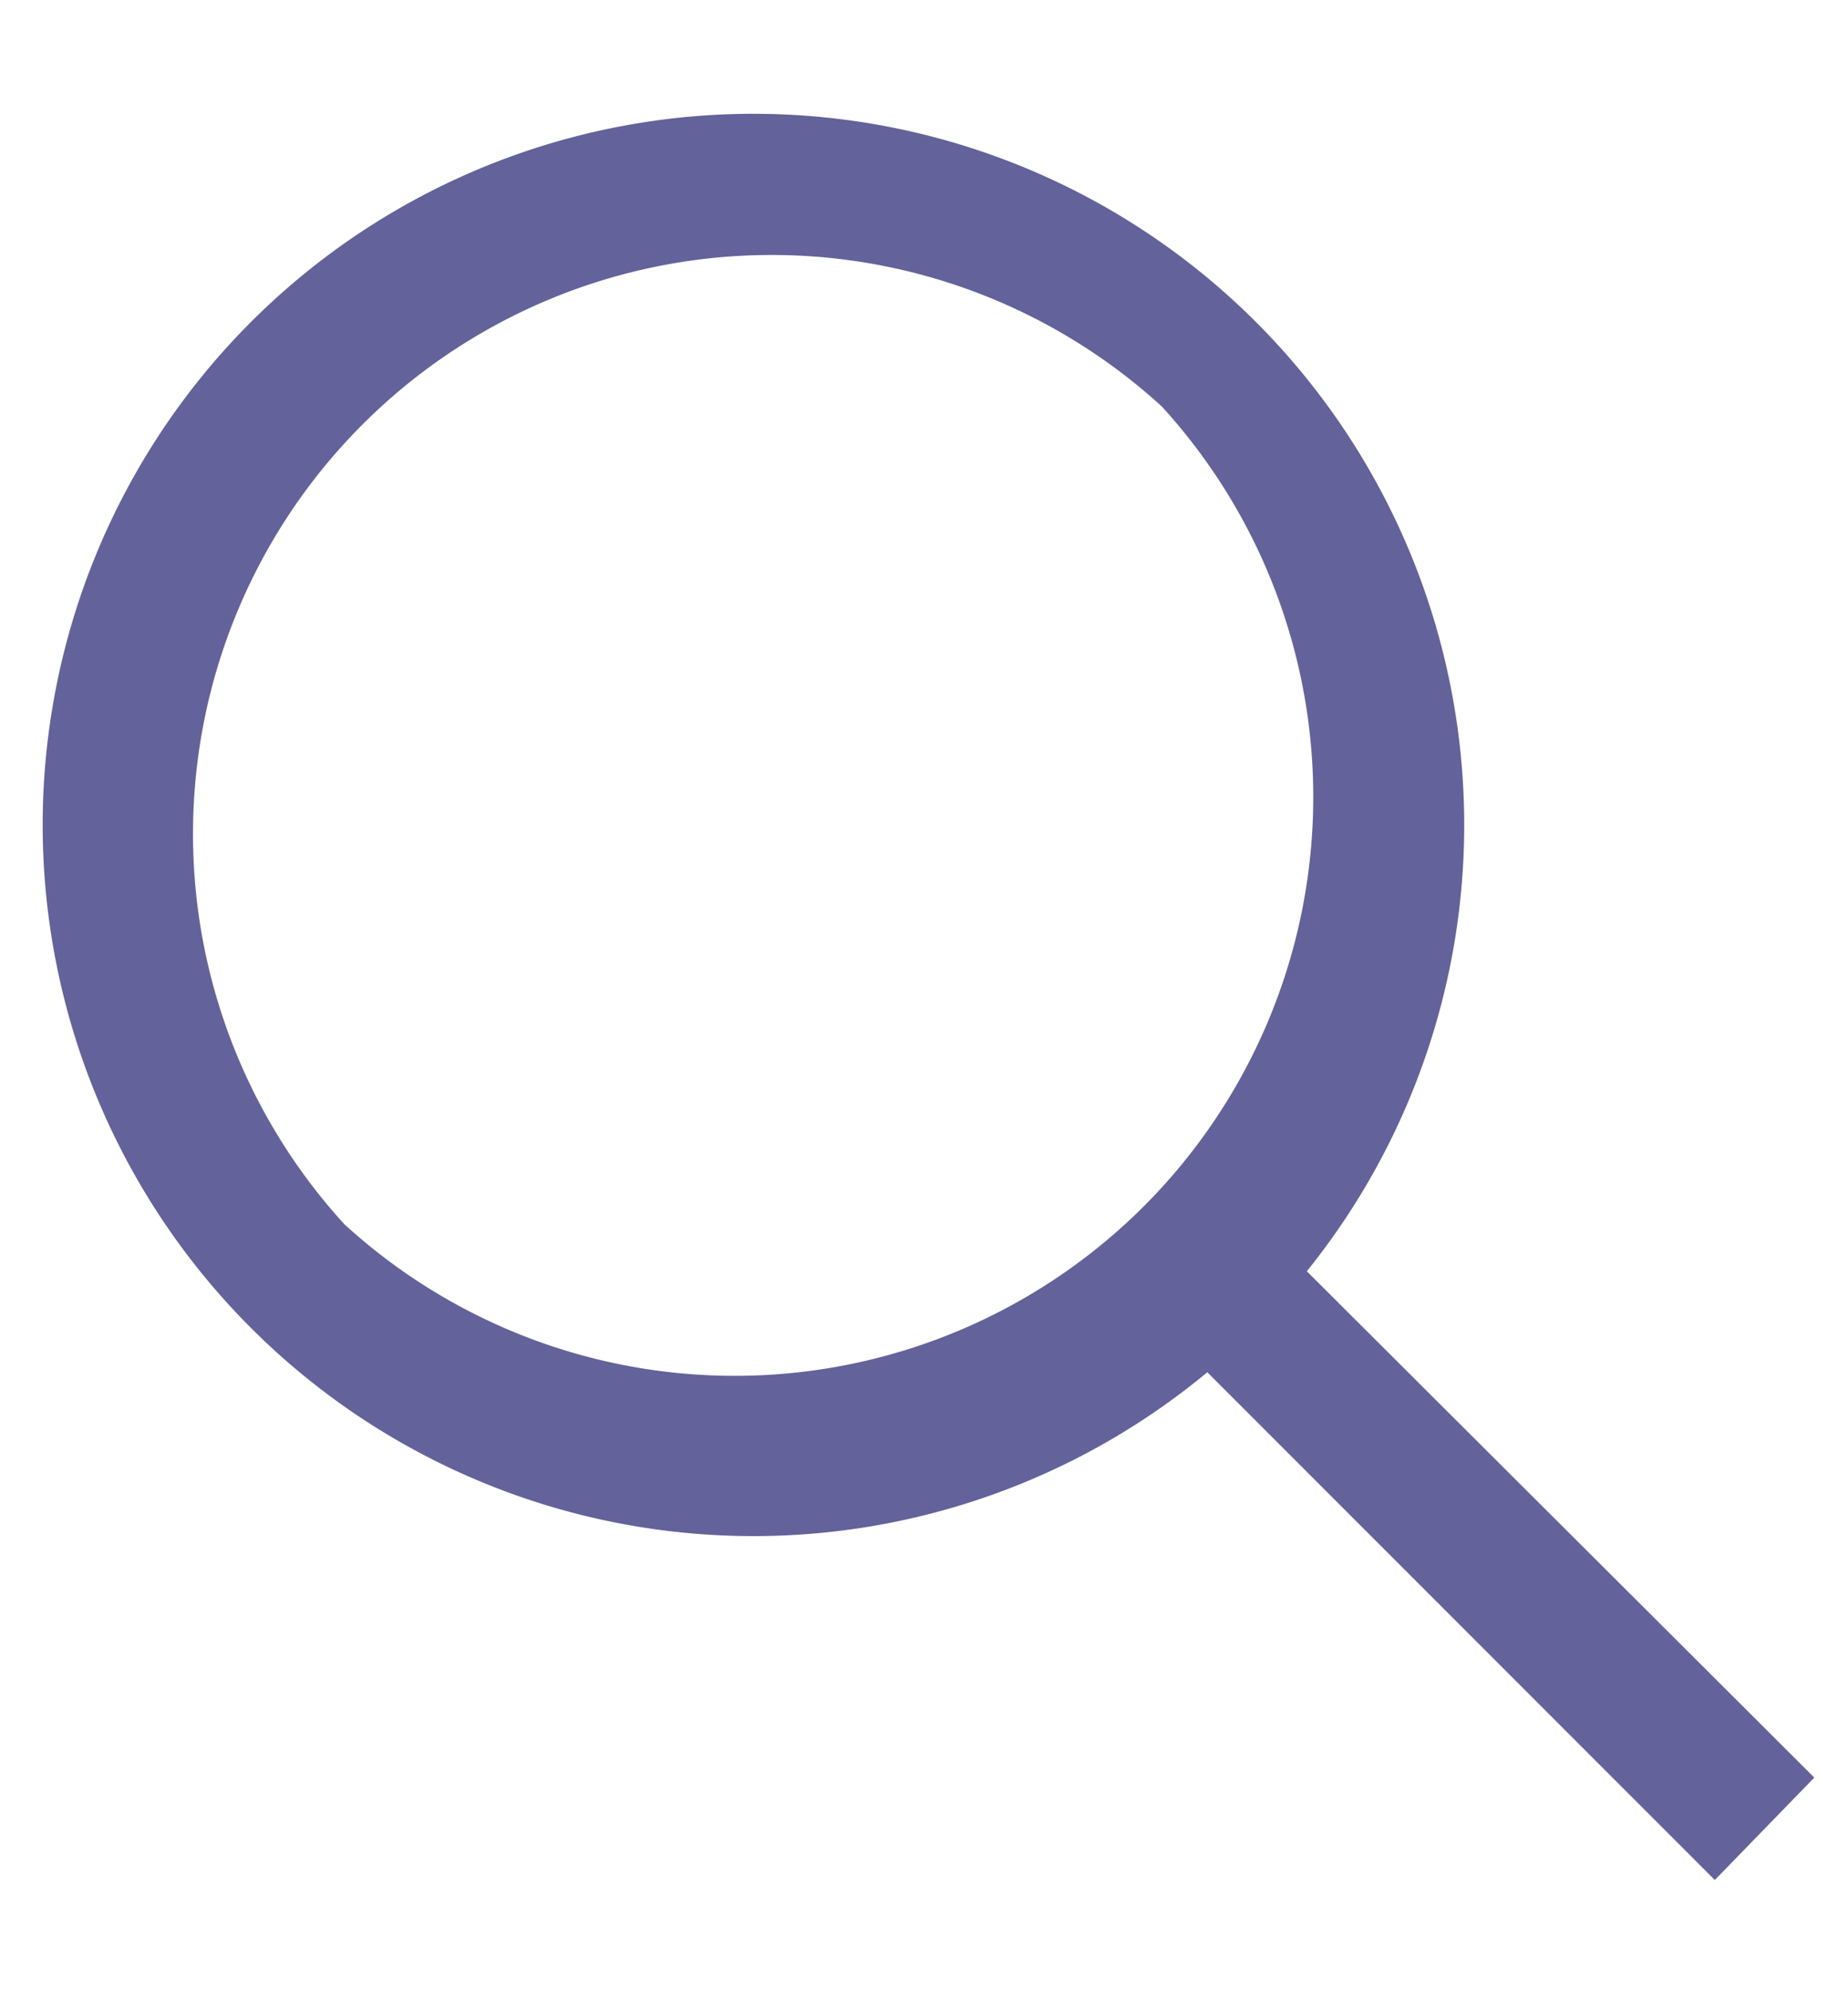 <svg xmlns="http://www.w3.org/2000/svg" xmlns:xlink="http://www.w3.org/1999/xlink" width="13" height="14"><defs><path id="a" d="M367.423 281.608a4.07 4.07 0 0 1 5.75-5.75 4.07 4.07 0 0 1-5.75 5.75zm10.34 3.89l-3.57-3.56a5 5 0 1 0-.7.71l3.57 3.57z"/></defs><use fill="#63629b" xlink:href="#a" transform="translate(-365 -273)"/></svg>